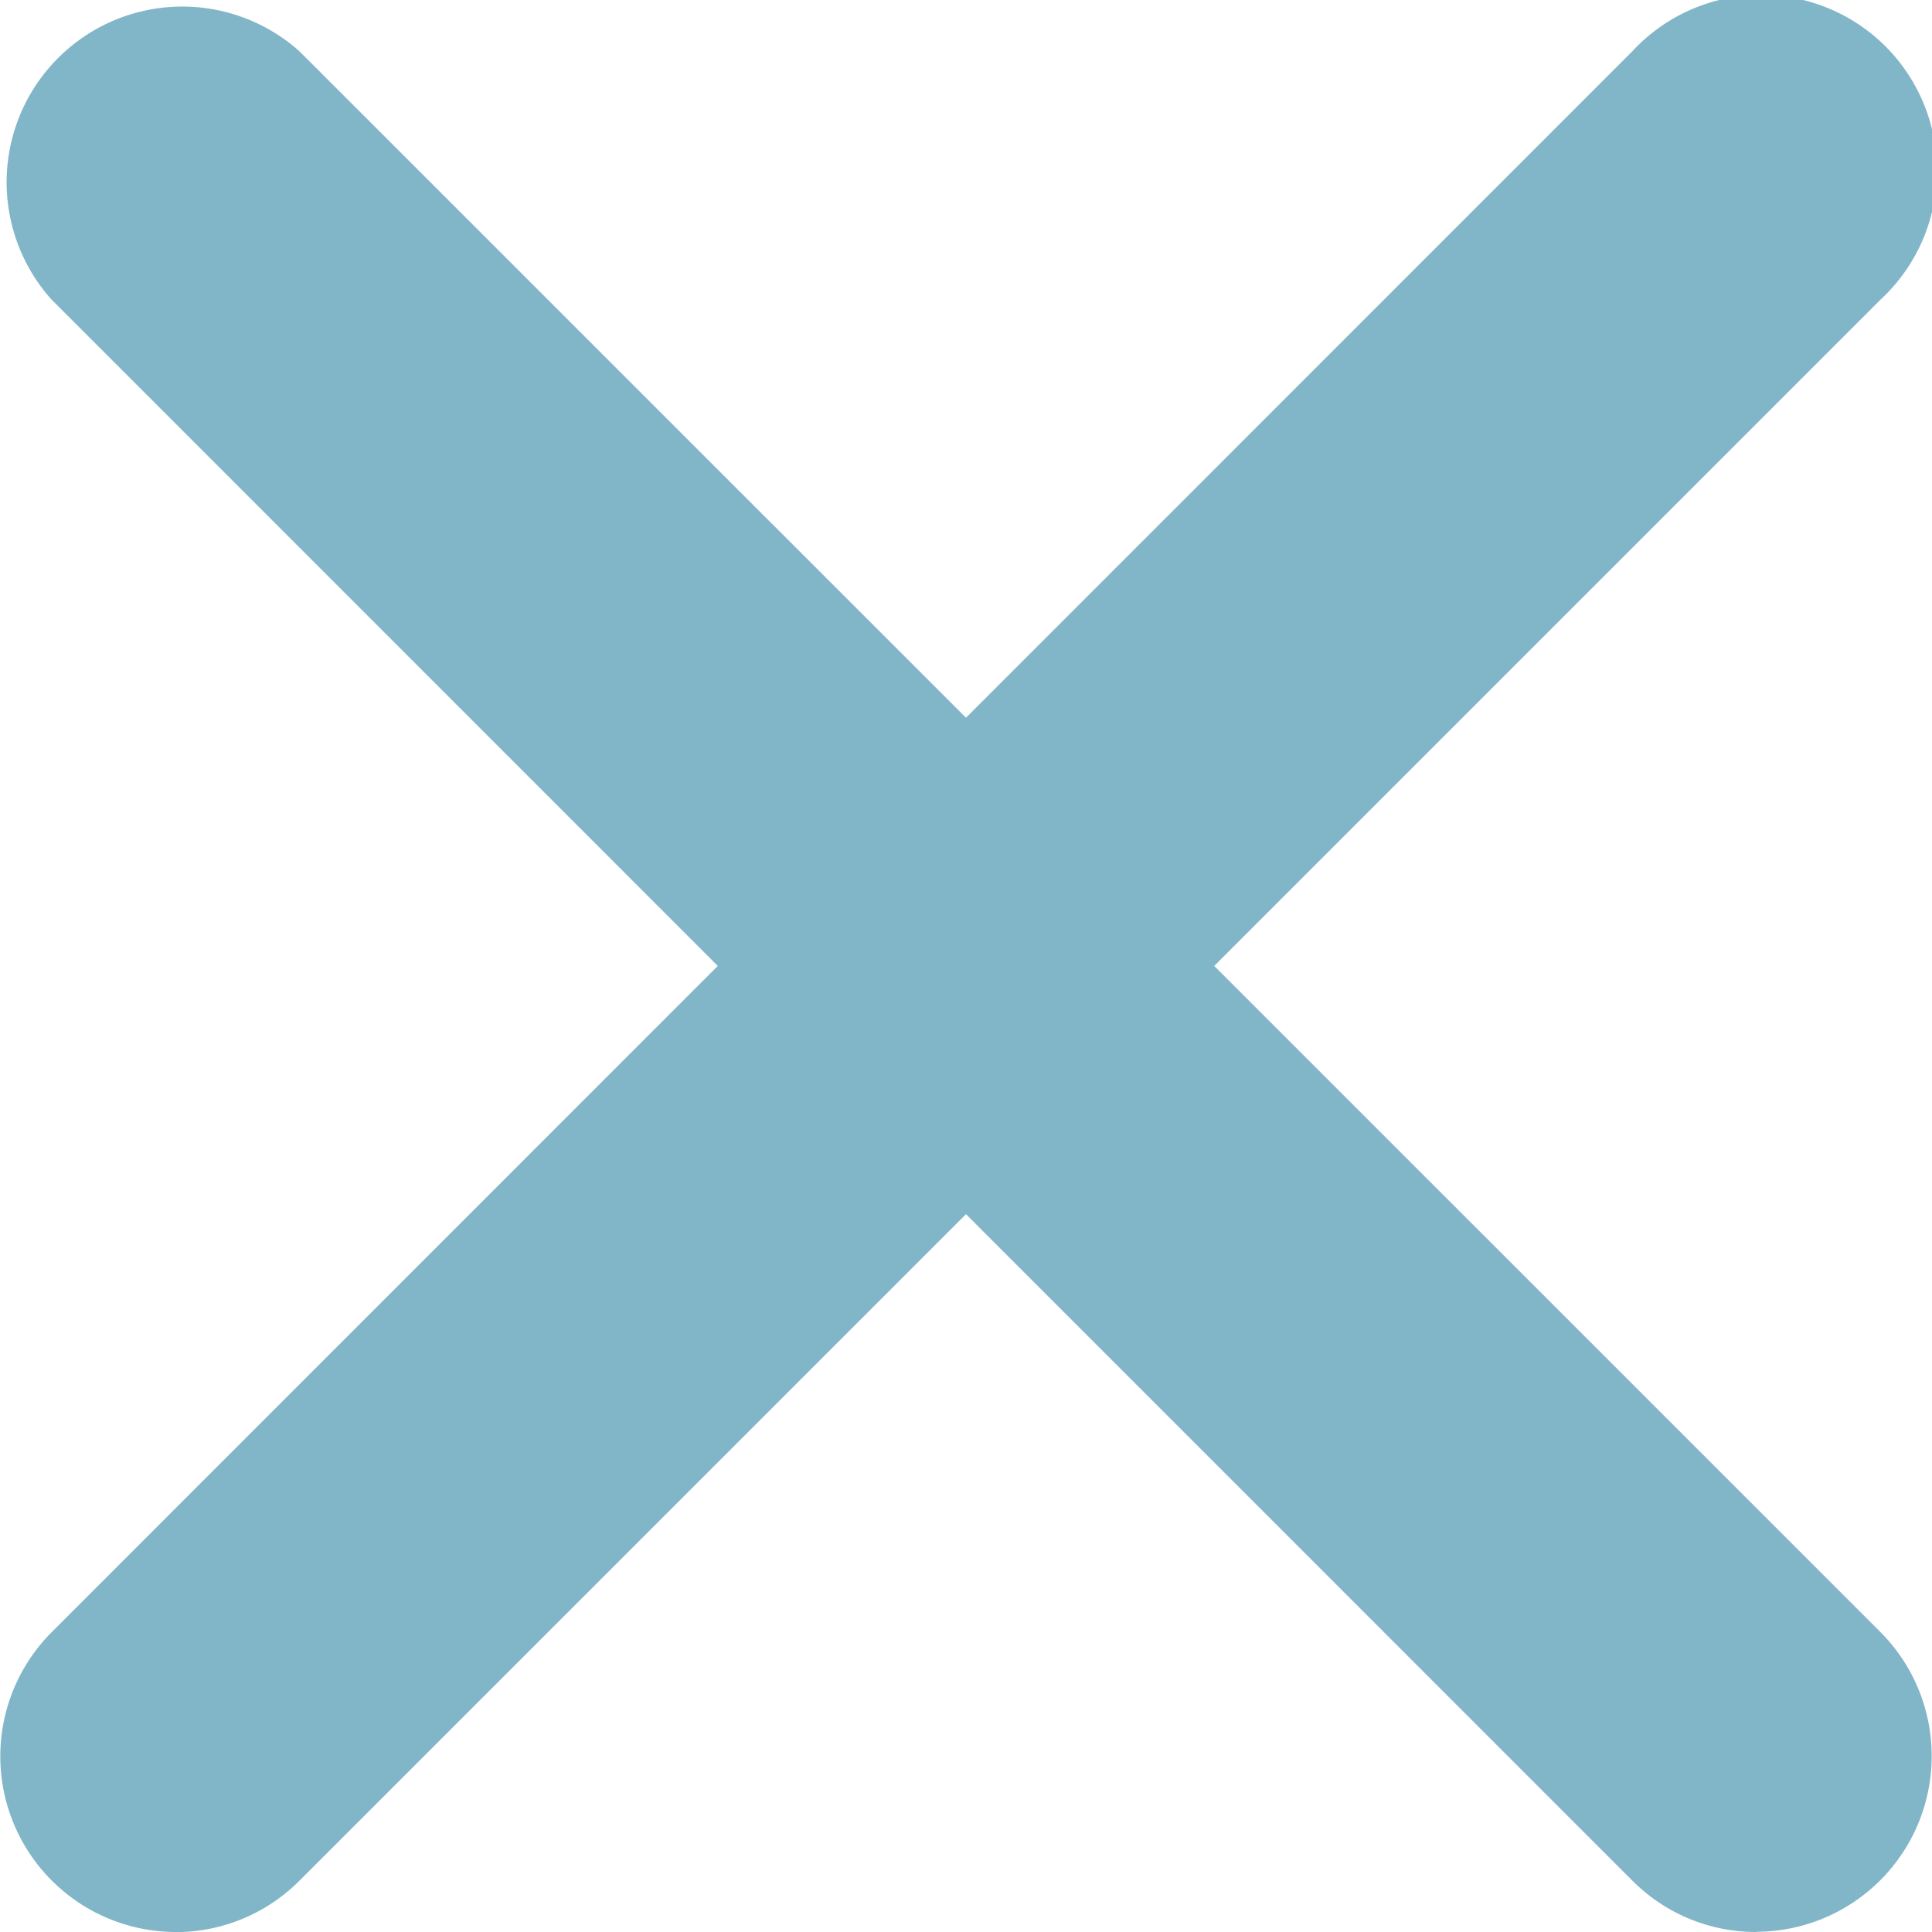 <svg xmlns="http://www.w3.org/2000/svg" xmlns:xlink="http://www.w3.org/1999/xlink" width="16.77" height="16.77" viewBox="0 0 16.77 16.77">
  <defs>
    <clipPath id="clip-path">
      <path id="Clip_2" data-name="Clip 2" d="M0,0H16.77V16.77H0Z" transform="translate(0 0.23)" fill="none"/>
    </clipPath>
    <clipPath id="clip-path-2">
      <path id="Clip_5" data-name="Clip 5" d="M0,0H16.769V16.77H0Z" transform="translate(0.001 0.23)" fill="none"/>
    </clipPath>
  </defs>
  <g id="叉叉鍵_copy" data-name="叉叉鍵 copy" transform="translate(0 -0.23)">
    <g id="Group_3" data-name="Group 3">
      <path id="Clip_2-2" data-name="Clip 2" d="M0,0H16.77V16.77H0Z" transform="translate(0 0.23)" fill="none"/>
      <g id="Group_3-2" data-name="Group 3" clip-path="url(#clip-path)">
        <path id="Fill_1" data-name="Fill 1" d="M1.524,16.77a1.525,1.525,0,0,1-1.078-2.6L14.167.447A1.525,1.525,0,1,1,16.324,2.6L2.6,16.324a1.517,1.517,0,0,1-1.078.447" transform="translate(0 0.23)" fill="#81B6C8"/>
      </g>
    </g>
    <g id="Group_6" data-name="Group 6">
      <path id="Clip_5-2" data-name="Clip 5" d="M0,0H16.769V16.77H0Z" transform="translate(0.001 0.23)" fill="none"/>
      <g id="Group_6-2" data-name="Group 6" clip-path="url(#clip-path-2)">
        <path id="Fill_4" data-name="Fill 4" d="M15.245,16.77a1.514,1.514,0,0,1-1.078-.447L.446,2.6A1.525,1.525,0,0,1,2.6.447L16.323,14.168a1.525,1.525,0,0,1-1.078,2.6" transform="translate(0.001 0.23)" fill="#81B6C8"/>
      </g>
    </g>
  </g>
</svg>
